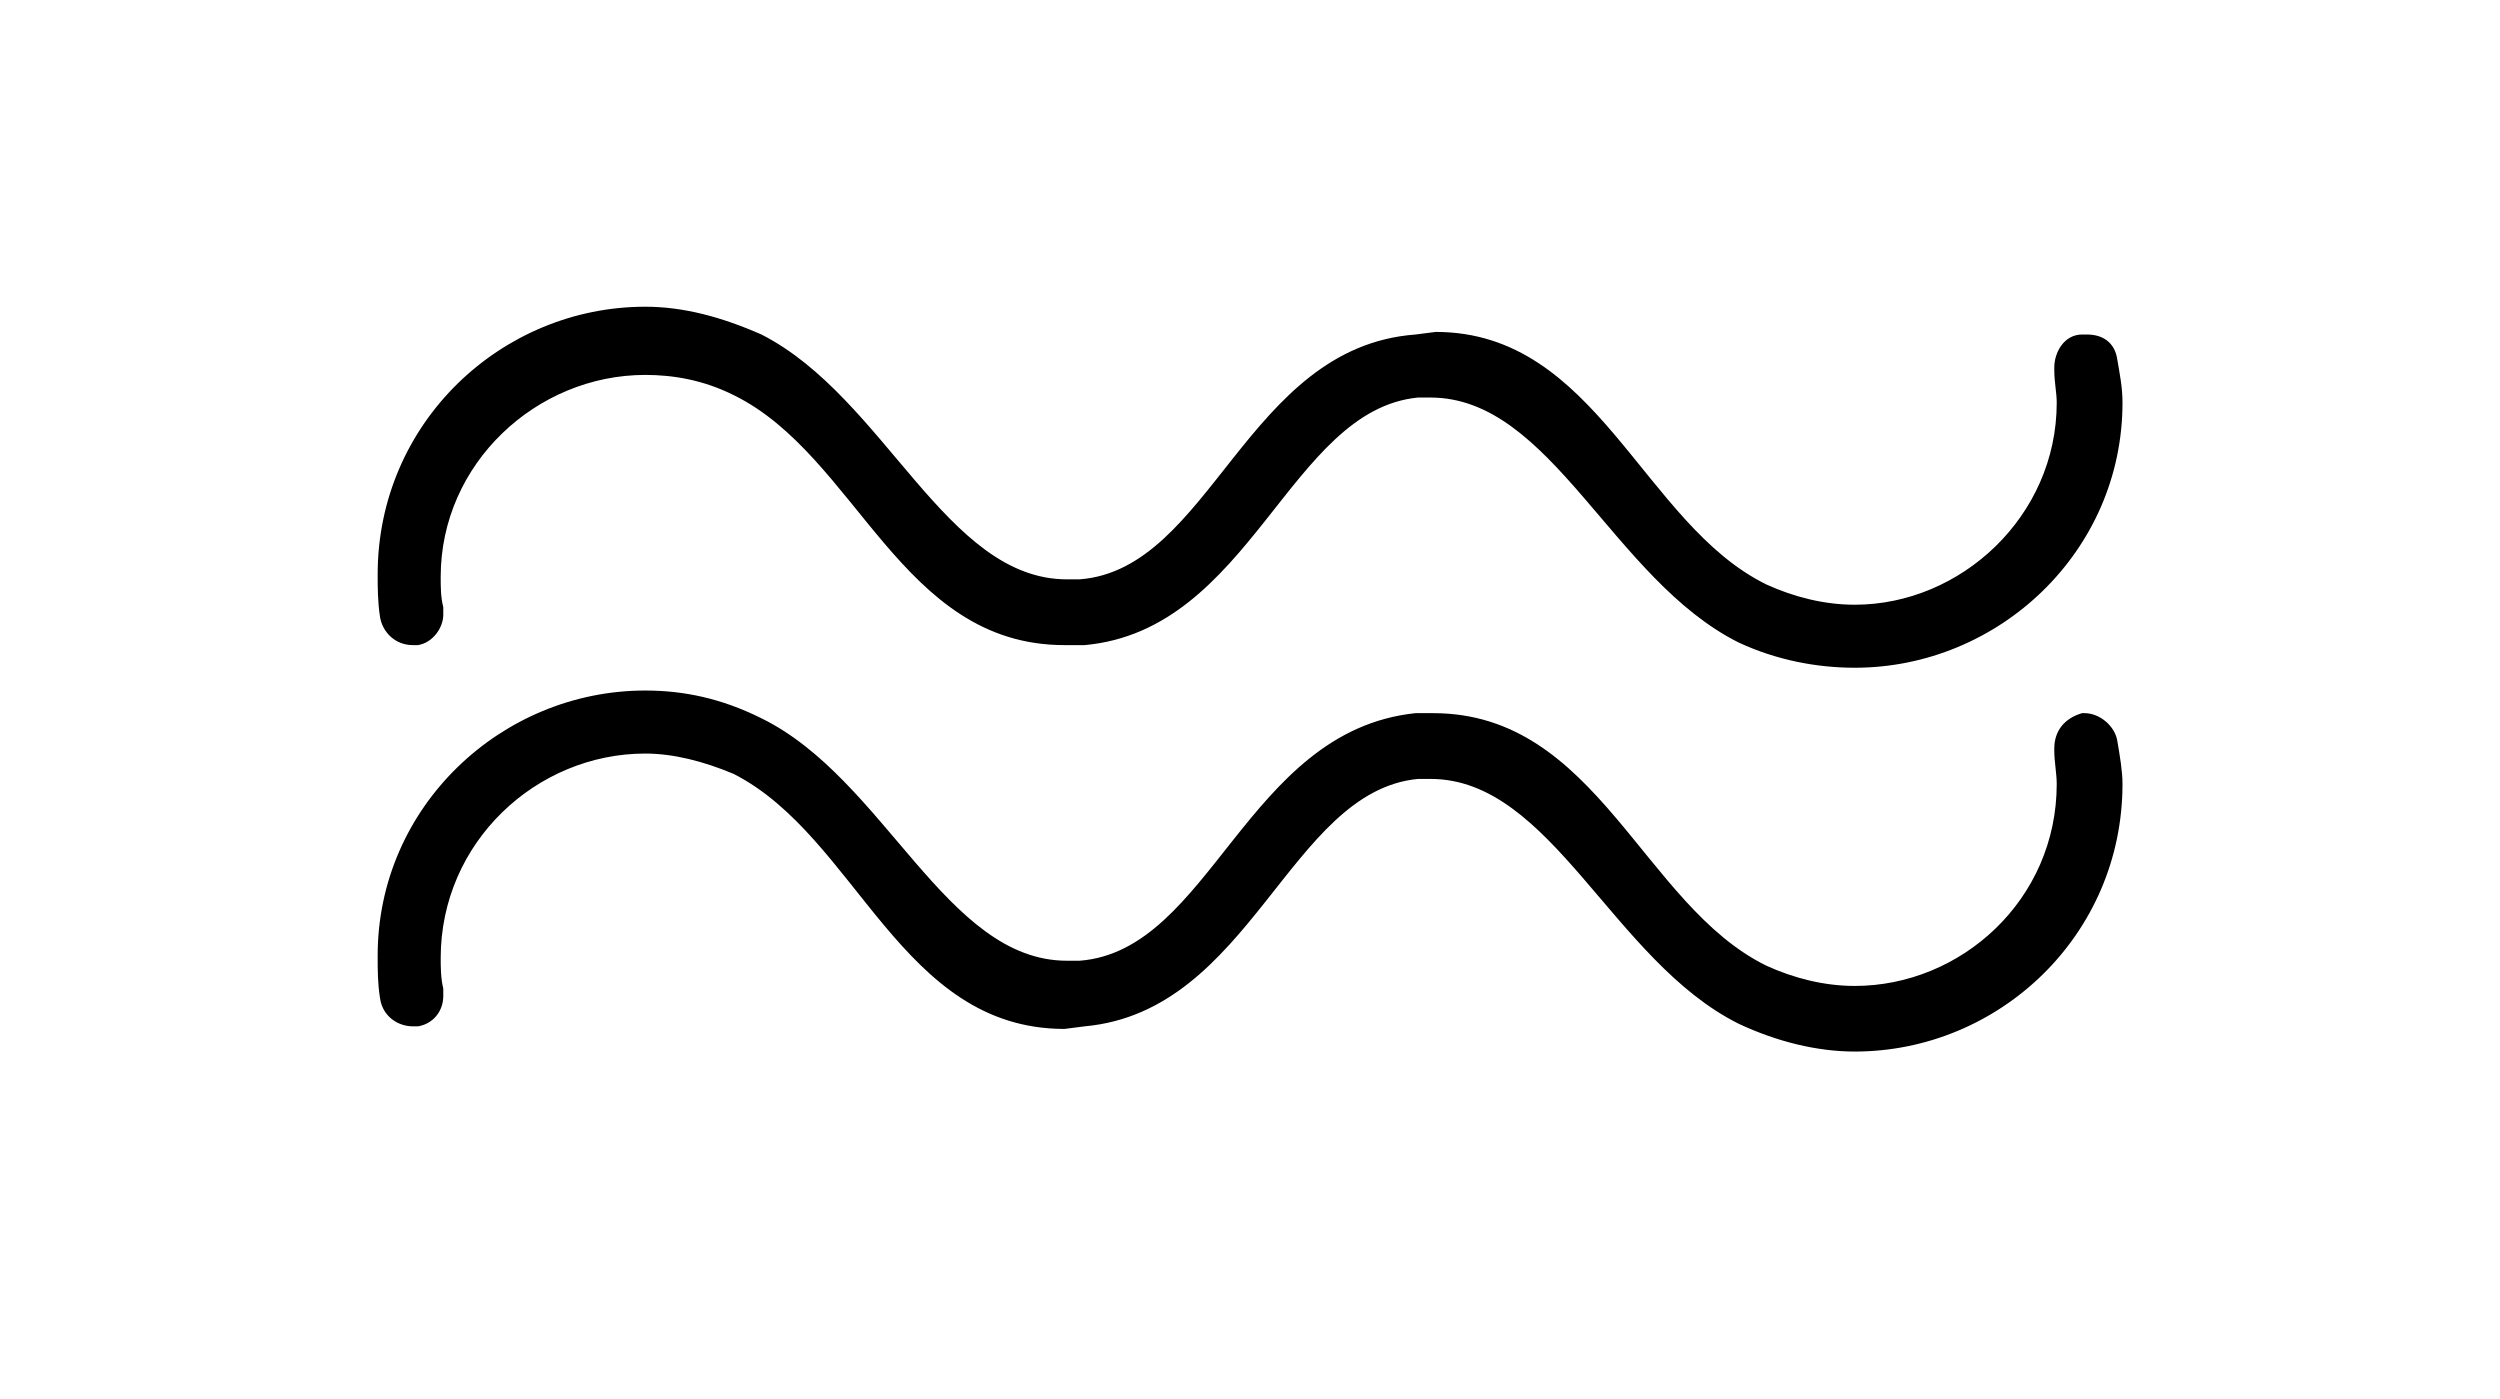 <?xml version="1.0" encoding="UTF-8"?>
<svg xmlns="http://www.w3.org/2000/svg" xmlns:xlink="http://www.w3.org/1999/xlink" width="15.47pt" height="8.655pt" viewBox="0 0 15.47 8.655" version="1.1">
<defs>
<g>
<symbol overflow="visible" id="glyph0-0">
<path style="stroke:none;" d=""/>
</symbol>
<symbol overflow="visible" id="glyph0-1">
<path style="stroke:none;" d="M 8.766 -2.375 C 9 -2.266 9.25 -2.219 9.484 -2.219 C 10.375 -2.219 11.141 -2.938 11.141 -3.859 C 11.141 -3.953 11.125 -4.031 11.109 -4.125 C 11.094 -4.234 11.016 -4.281 10.922 -4.281 L 10.891 -4.281 C 10.781 -4.281 10.719 -4.172 10.719 -4.078 L 10.719 -4.062 C 10.719 -3.984 10.734 -3.922 10.734 -3.859 C 10.734 -3.156 10.141 -2.609 9.484 -2.609 C 9.297 -2.609 9.109 -2.656 8.938 -2.734 C 8.172 -3.109 7.891 -4.297 6.891 -4.297 L 6.766 -4.281 C 5.719 -4.203 5.5 -2.828 4.688 -2.766 L 4.609 -2.766 C 3.859 -2.766 3.484 -3.891 2.719 -4.281 C 2.469 -4.391 2.234 -4.453 2 -4.453 C 1.109 -4.453 0.344 -3.734 0.344 -2.797 C 0.344 -2.719 0.344 -2.625 0.359 -2.531 C 0.375 -2.438 0.453 -2.359 0.562 -2.359 L 0.594 -2.359 C 0.688 -2.375 0.75 -2.469 0.75 -2.547 L 0.75 -2.594 C 0.734 -2.656 0.734 -2.719 0.734 -2.781 C 0.734 -3.484 1.328 -4.031 2 -4.031 C 2.172 -4.031 2.359 -4 2.547 -3.906 C 3.312 -3.531 3.578 -2.359 4.594 -2.359 L 4.719 -2.359 C 5.75 -2.453 5.984 -3.812 6.781 -3.891 L 6.859 -3.891 C 7.609 -3.891 7.984 -2.766 8.766 -2.375 Z M 8.766 -0.016 C 9 0.094 9.25 0.156 9.484 0.156 C 10.375 0.156 11.141 -0.562 11.141 -1.5 C 11.141 -1.578 11.125 -1.672 11.109 -1.766 C 11.094 -1.859 11 -1.938 10.906 -1.938 L 10.891 -1.938 C 10.781 -1.906 10.719 -1.828 10.719 -1.719 L 10.719 -1.703 C 10.719 -1.641 10.734 -1.562 10.734 -1.5 C 10.734 -0.781 10.141 -0.25 9.484 -0.25 C 9.297 -0.25 9.109 -0.297 8.938 -0.375 C 8.172 -0.75 7.891 -1.938 6.875 -1.938 L 6.766 -1.938 C 5.719 -1.828 5.5 -0.469 4.688 -0.406 L 4.609 -0.406 C 3.859 -0.406 3.484 -1.531 2.719 -1.906 C 2.469 -2.031 2.234 -2.078 2 -2.078 C 1.109 -2.078 0.344 -1.359 0.344 -0.438 C 0.344 -0.344 0.344 -0.266 0.359 -0.172 C 0.375 -0.062 0.469 0 0.562 0 L 0.594 0 C 0.688 -0.016 0.75 -0.094 0.75 -0.188 L 0.75 -0.234 C 0.734 -0.297 0.734 -0.375 0.734 -0.422 C 0.734 -1.141 1.328 -1.688 2 -1.688 C 2.172 -1.688 2.359 -1.641 2.547 -1.562 C 3.312 -1.172 3.578 0.016 4.594 0.016 L 4.719 0 C 5.75 -0.094 5.984 -1.453 6.781 -1.531 L 6.859 -1.531 C 7.609 -1.531 7.984 -0.406 8.766 -0.016 Z "/>
</symbol>
</g>
</defs>
<g id="surface1">
<g style="fill:rgb(0%,0%,0%);fill-opacity:1;">
  <use xlink:href="#glyph0-1" x="1.993" y="6.351"/>
</g>
</g>
</svg>
